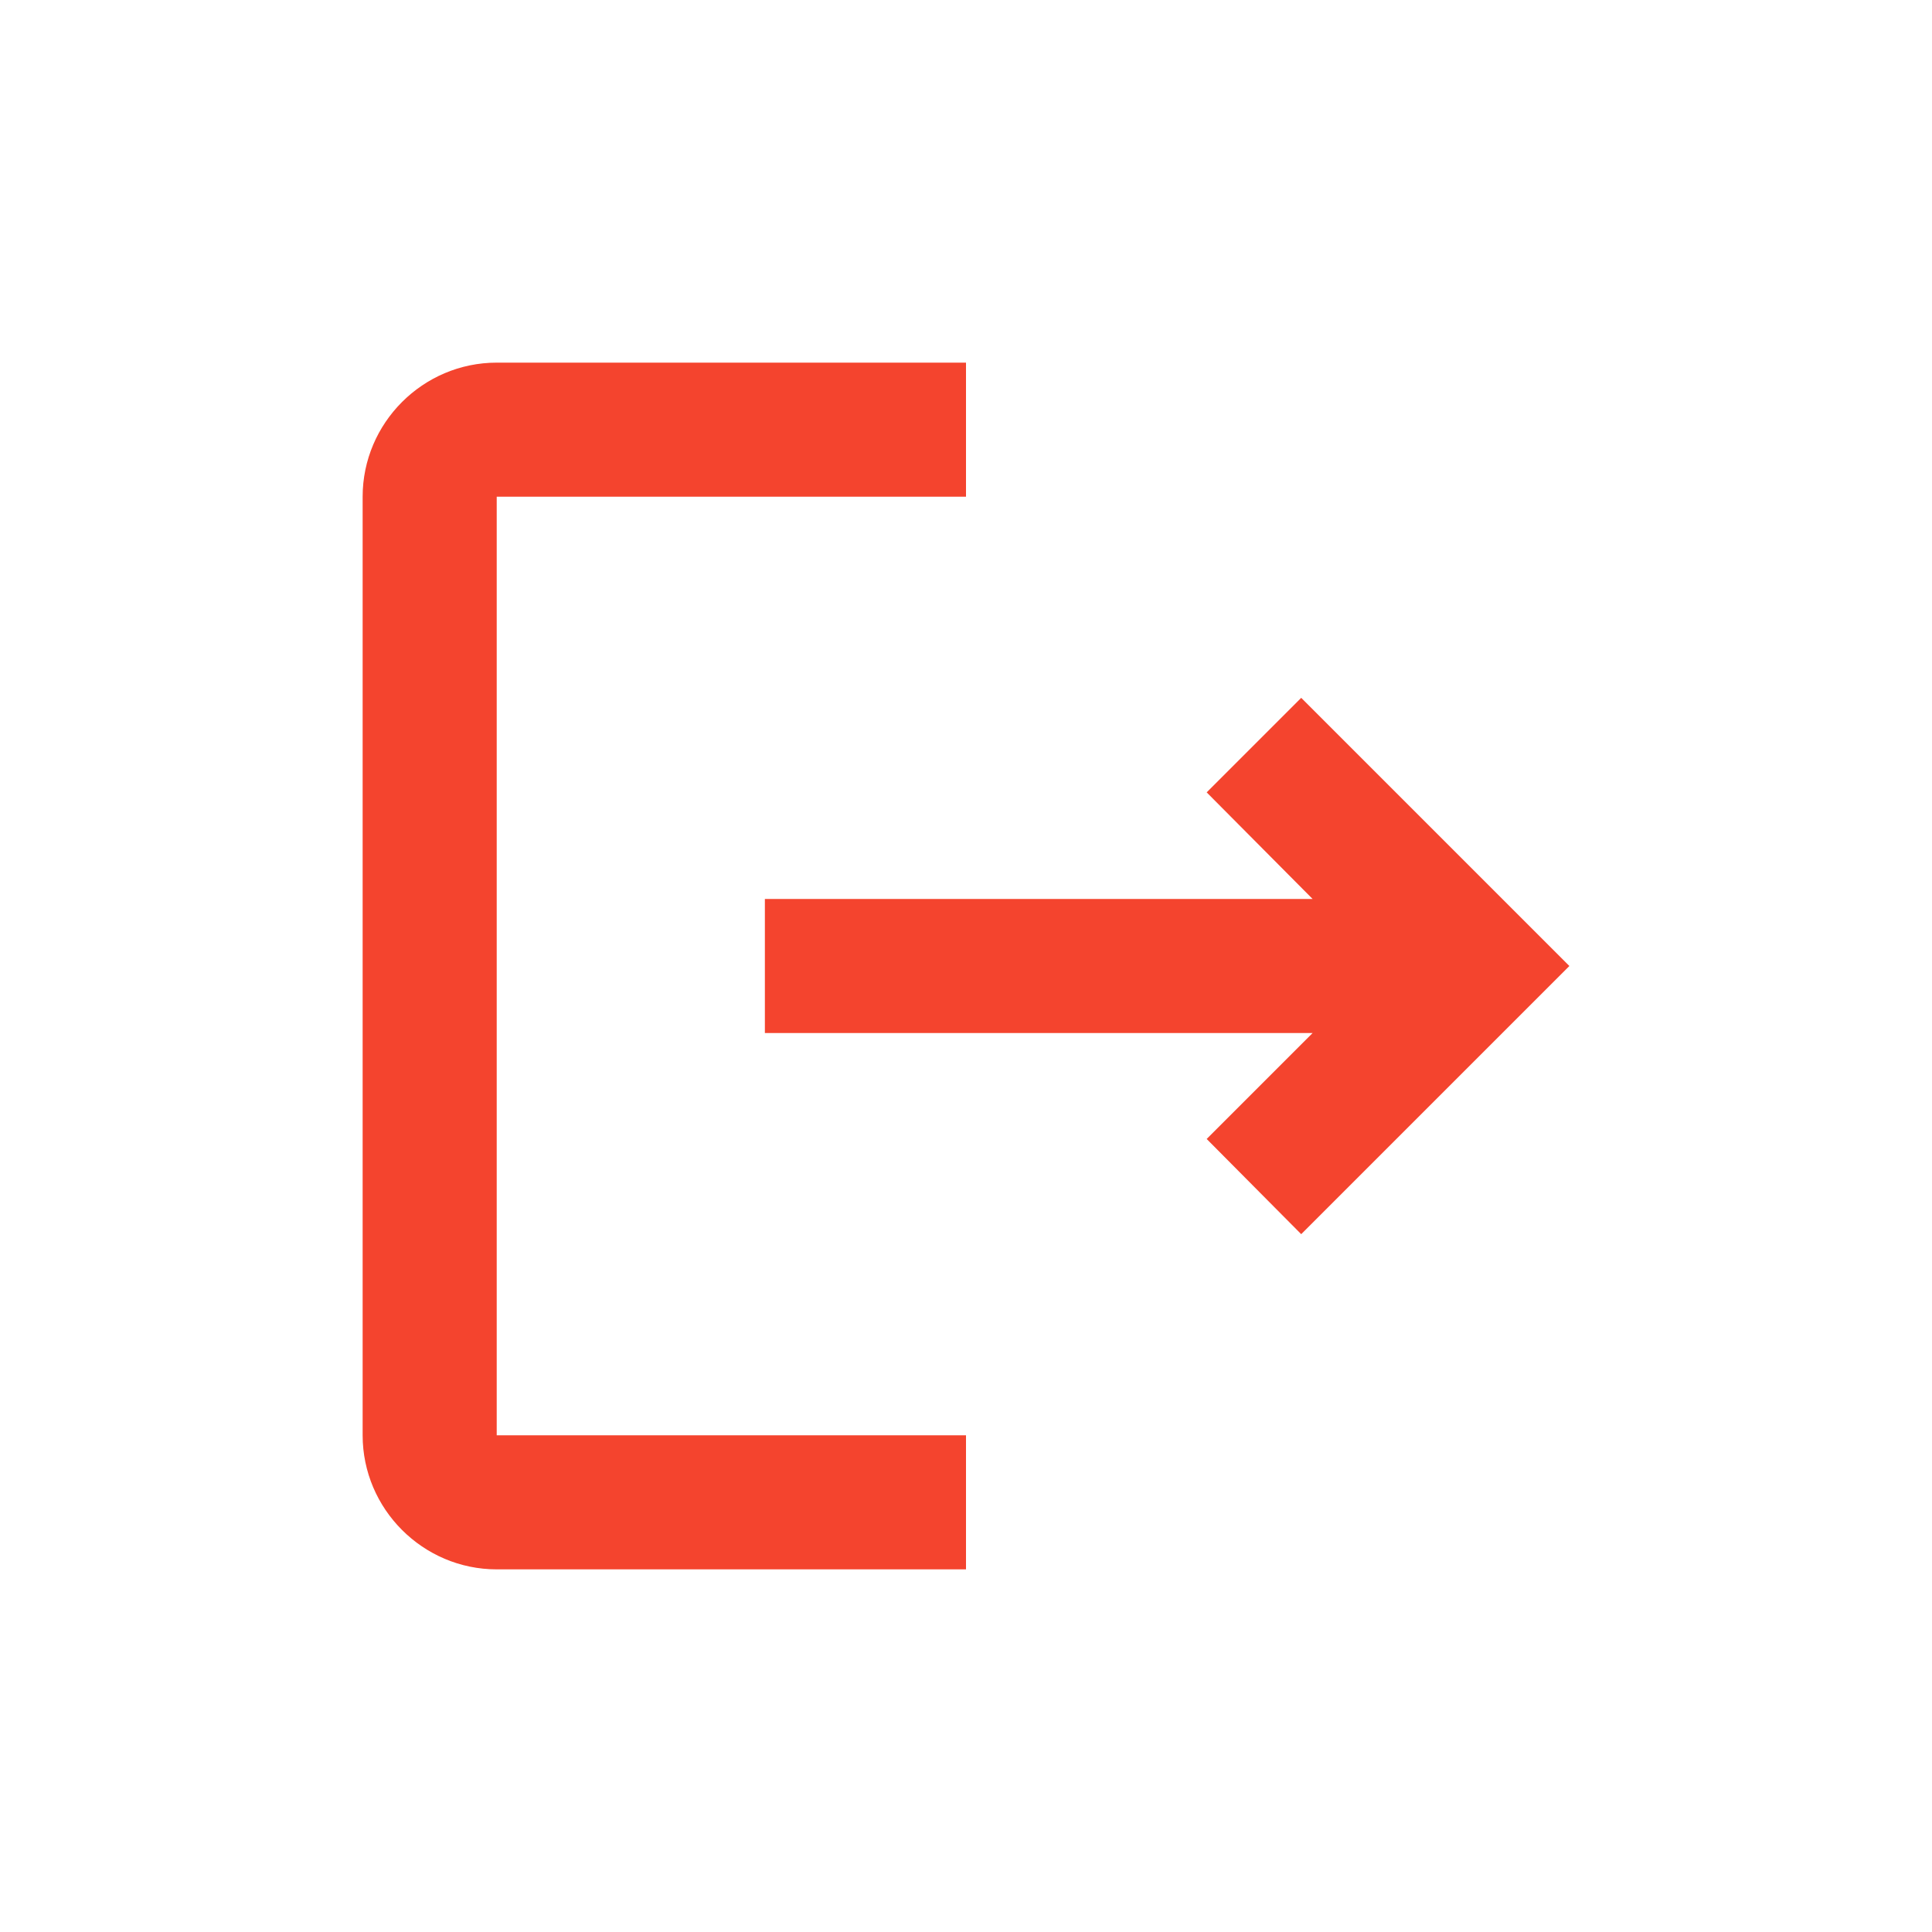 <?xml version="1.0" encoding="UTF-8" standalone="no"?>
<!DOCTYPE svg PUBLIC "-//W3C//DTD SVG 1.1//EN" "http://www.w3.org/Graphics/SVG/1.1/DTD/svg11.dtd">
<svg width="100%" height="100%" viewBox="0 0 40 40" version="1.1" xmlns="http://www.w3.org/2000/svg" xmlns:xlink="http://www.w3.org/1999/xlink" xml:space="preserve" xmlns:serif="http://www.serif.com/" style="fill-rule:evenodd;clip-rule:evenodd;stroke-linejoin:round;stroke-miterlimit:2;">
    <g transform="matrix(0.694,0,0,0.694,20,20)">
        <g id="logout_black_48dp.svg" transform="matrix(1,0,0,1,-24,-24)">
            <g>
                <rect x="0" y="0" width="48" height="48" style="fill:none;fill-rule:nonzero;"/>
            </g>
            <g>
                <path d="M34,16L31.18,18.82L34.34,22L18,22L18,26L34.34,26L31.18,29.16L34,32L42,24L34,16ZM10,10L24,10L24,6L10,6C7.8,6 6,7.8 6,10L6,38C6,40.2 7.8,42 10,42L24,42L24,38L10,38L10,10Z" style="fill:rgb(244,68,46);fill-rule:nonzero;"/>
            </g>
        </g>
        <g id="logout_black_48dp.svg1" serif:id="logout_black_48dp.svg">
        </g>
    </g>
</svg>
